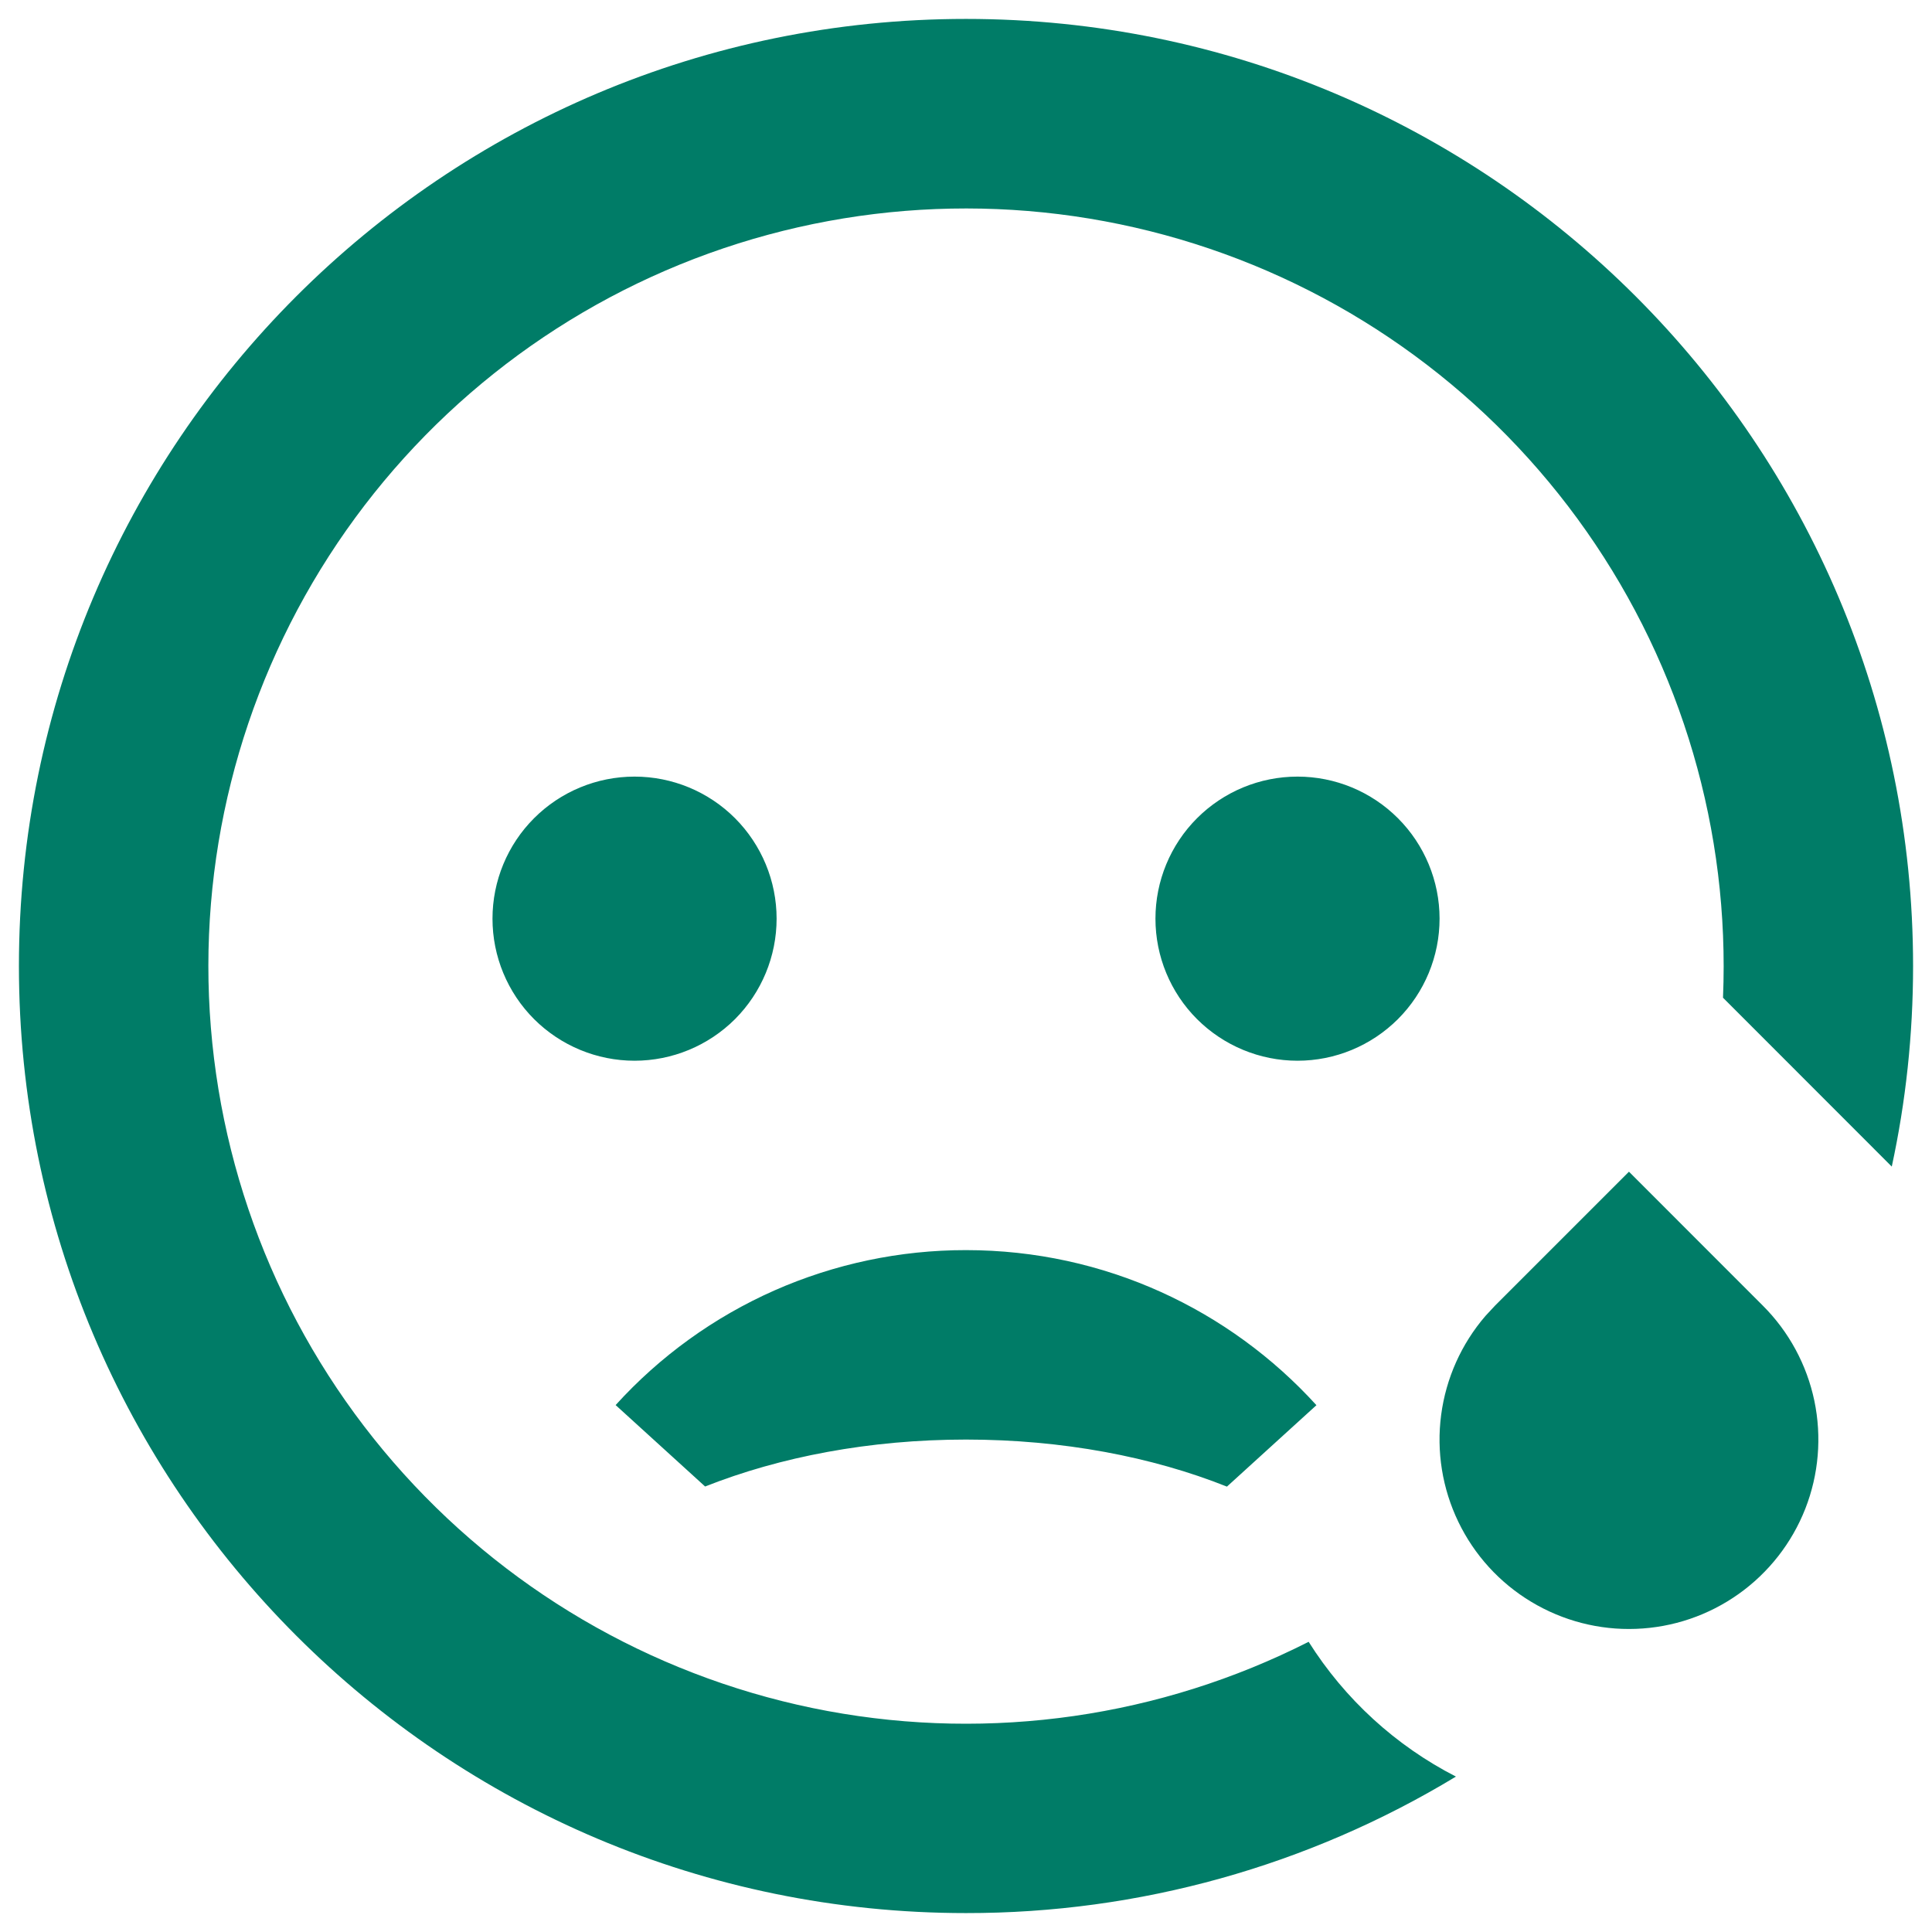 <svg width="34" height="34" viewBox="0 0 34 34" fill="none" xmlns="http://www.w3.org/2000/svg">
<path d="M17 0.333C26.205 0.333 33.667 7.795 33.667 17C33.667 18.212 33.538 19.392 33.292 20.53L30.322 17.558C30.444 14.633 29.6 11.749 27.92 9.351C26.24 6.953 23.817 5.175 21.026 4.291C18.235 3.407 15.23 3.466 12.476 4.459C9.721 5.453 7.371 7.326 5.787 9.788C4.203 12.251 3.473 15.166 3.711 18.084C3.949 21.003 5.14 23.762 7.102 25.935C9.064 28.109 11.687 29.576 14.565 30.111C17.444 30.645 20.419 30.218 23.03 28.893C23.666 29.902 24.561 30.721 25.622 31.265C23.022 32.84 20.04 33.671 17 33.667C7.795 33.667 0.333 26.205 0.333 17C0.333 7.795 7.795 0.333 17 0.333ZM28.667 20.62L31.023 22.977C31.482 23.435 31.797 24.018 31.93 24.653C32.062 25.288 32.007 25.948 31.77 26.552C31.533 27.155 31.125 27.677 30.596 28.052C30.067 28.428 29.44 28.641 28.792 28.665C28.144 28.69 27.503 28.524 26.947 28.189C26.391 27.855 25.945 27.365 25.664 26.781C25.382 26.196 25.277 25.543 25.362 24.899C25.447 24.256 25.717 23.652 26.14 23.16L26.31 22.977L28.667 20.62ZM17 22C19.444 22 21.642 23.052 23.167 24.729L21.592 26.162C20.275 25.637 18.697 25.334 17 25.334C15.303 25.334 13.725 25.639 12.409 26.16L10.834 24.727C11.614 23.867 12.566 23.18 13.628 22.71C14.69 22.241 15.839 21.999 17 22ZM11.167 13.667C11.83 13.667 12.466 13.93 12.935 14.399C13.403 14.868 13.667 15.504 13.667 16.167C13.667 16.83 13.403 17.466 12.935 17.935C12.466 18.403 11.83 18.667 11.167 18.667C10.504 18.667 9.868 18.403 9.399 17.935C8.93 17.466 8.667 16.83 8.667 16.167C8.667 15.504 8.93 14.868 9.399 14.399C9.868 13.93 10.504 13.667 11.167 13.667ZM22.834 13.667C23.497 13.667 24.132 13.93 24.601 14.399C25.07 14.868 25.334 15.504 25.334 16.167C25.334 16.83 25.07 17.466 24.601 17.935C24.132 18.403 23.497 18.667 22.834 18.667C22.171 18.667 21.535 18.403 21.066 17.935C20.597 17.466 20.334 16.83 20.334 16.167C20.334 15.504 20.597 14.868 21.066 14.399C21.535 13.93 22.171 13.667 22.834 13.667Z" fill="#007C67"/>
</svg>
